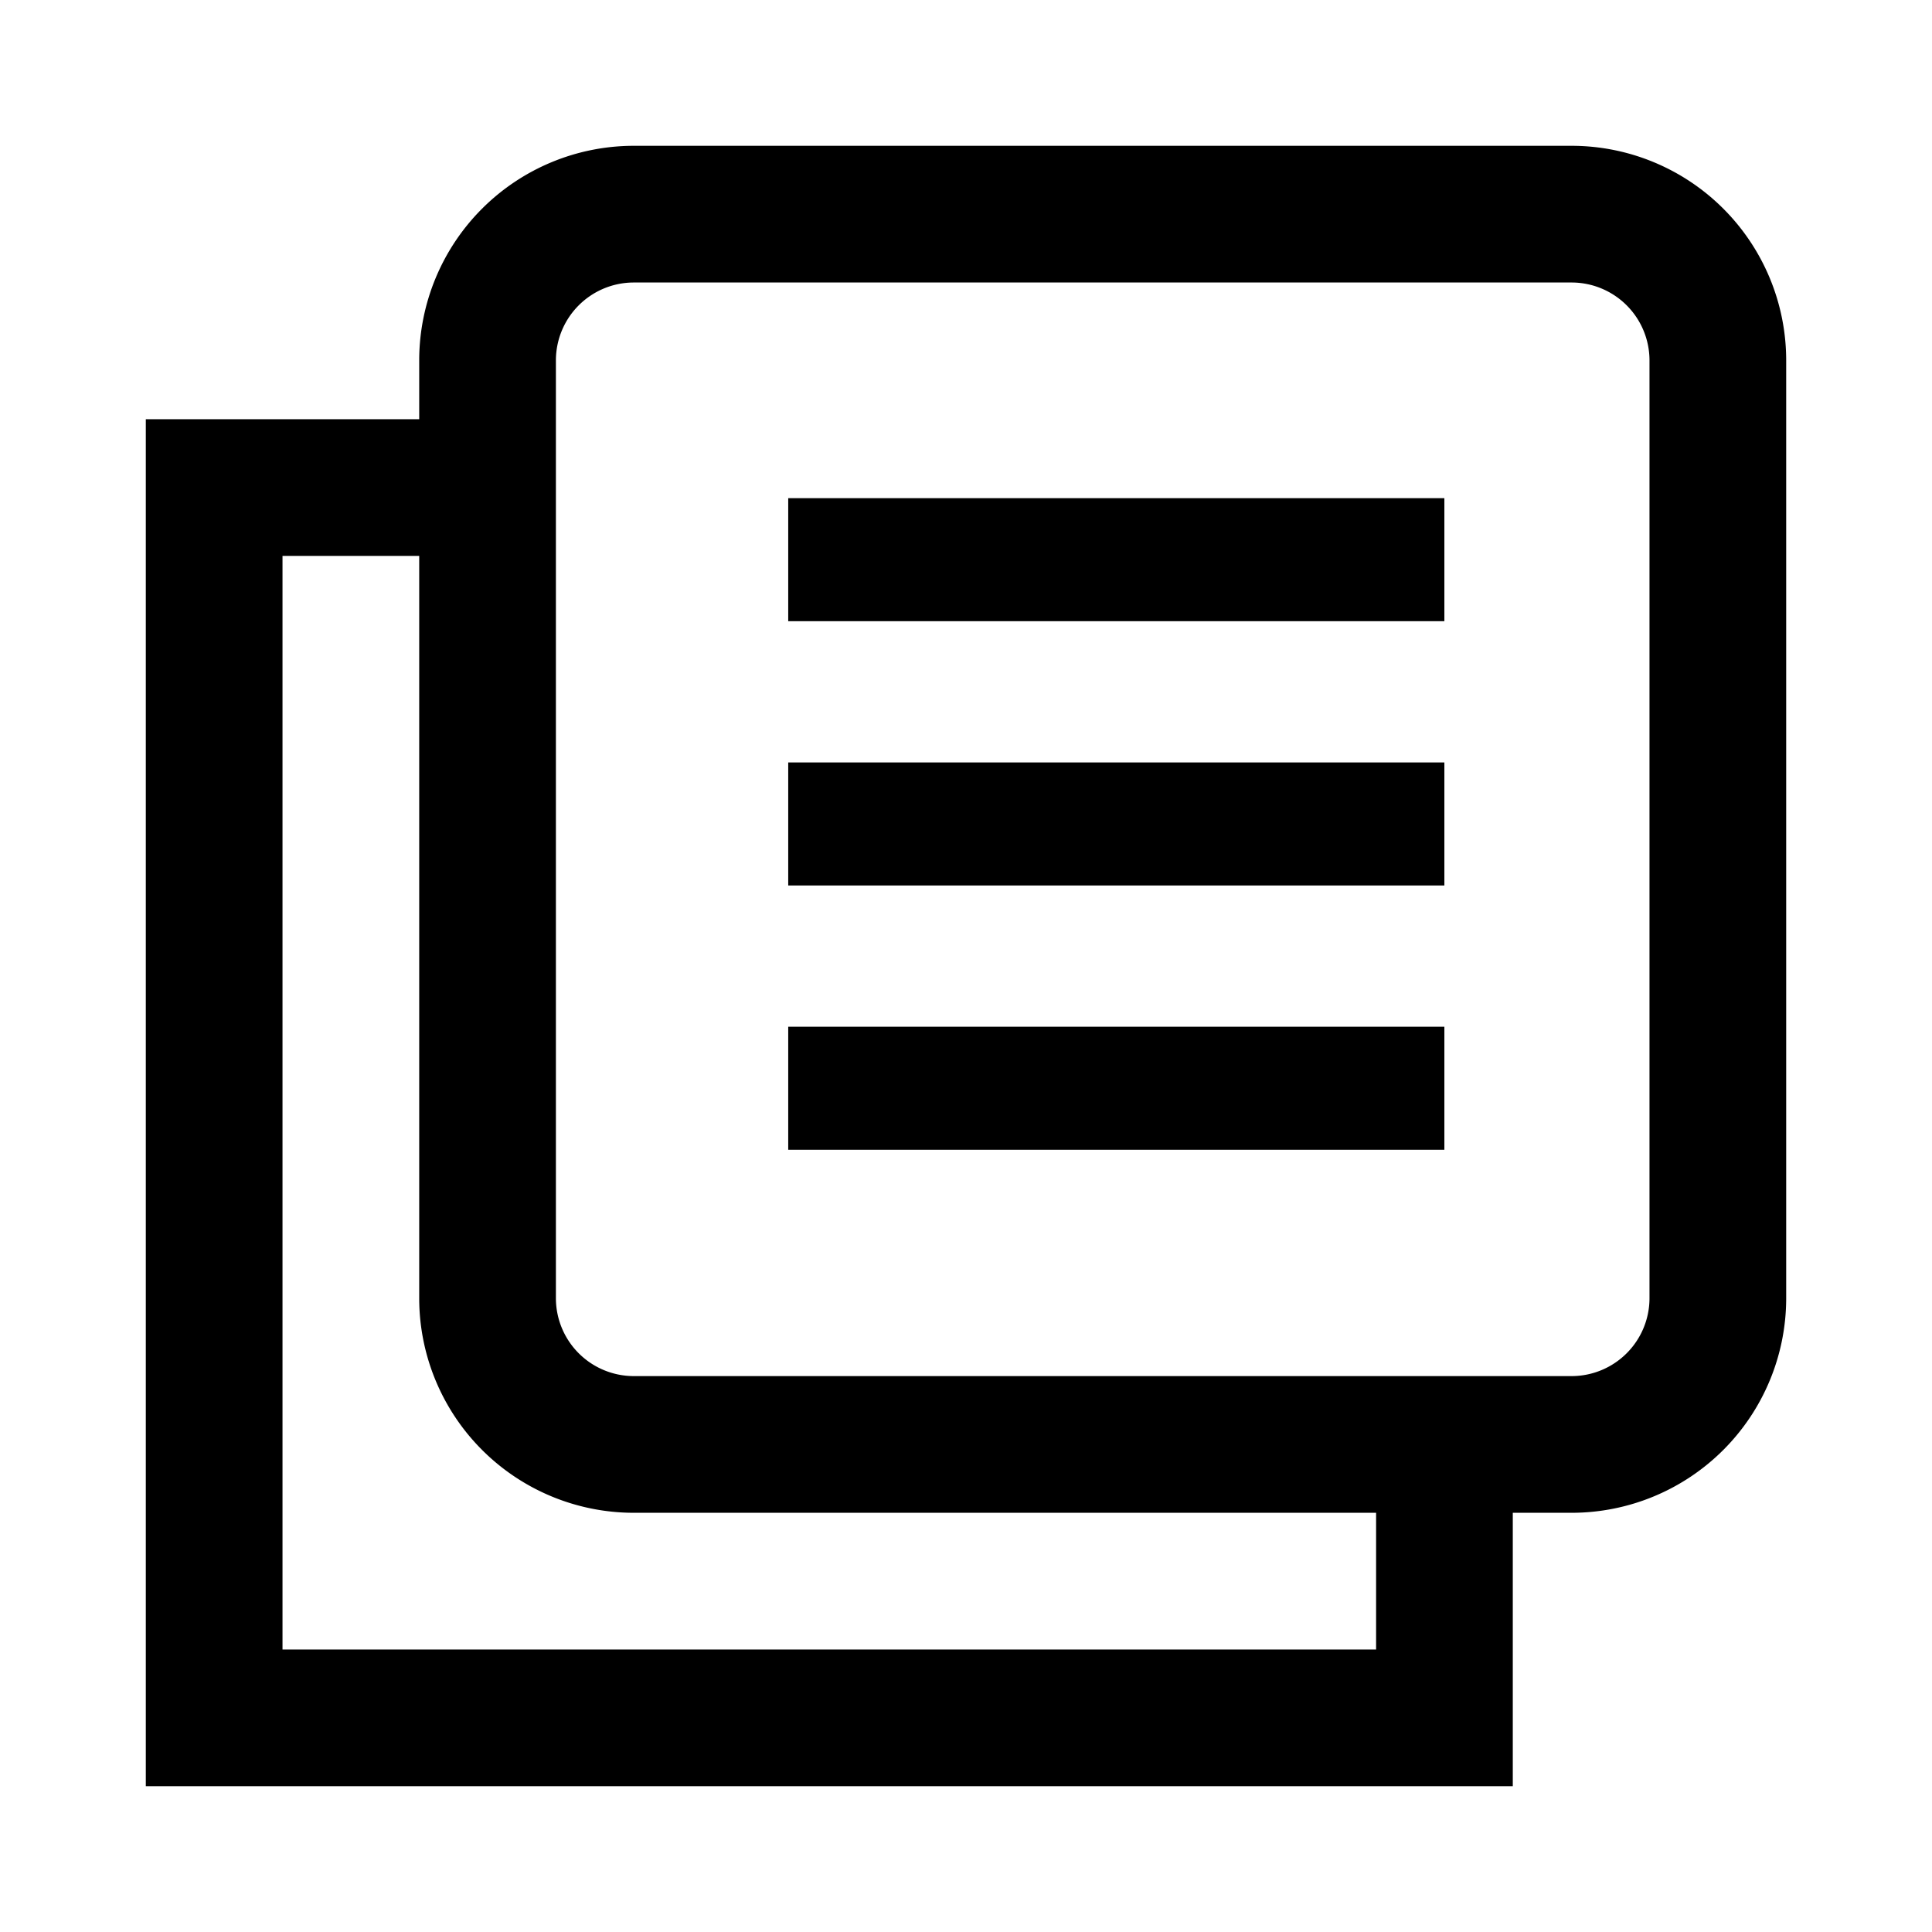 <svg xmlns="http://www.w3.org/2000/svg" xmlns:xlink="http://www.w3.org/1999/xlink" width="53" height="53" viewBox="0 0 53 53">
  <defs>
    <clipPath id="clip-icon_document">
      <rect width="53" height="53"/>
    </clipPath>
  </defs>
  <g id="icon_document" clip-path="url(#clip-icon_document)">
    <g id="_5799829521581426691" data-name="5799829521581426691" transform="translate(4 4)">
      <path id="Path_8065" data-name="Path 8065" d="M39.132,0H13.369A5.888,5.888,0,0,0,7.5,5.869V7.5H0V45H37.5V37.5h1.631A5.888,5.888,0,0,0,45,31.632V5.869A5.888,5.888,0,0,0,39.132,0ZM33.75,41.25h-30v-30H7.5V31.632A5.888,5.888,0,0,0,13.369,37.5H33.75Zm7.5-9.619a2.138,2.138,0,0,1-2.119,2.119H13.369a2.138,2.138,0,0,1-2.119-2.119V5.869A2.138,2.138,0,0,1,13.369,3.75H39.132A2.138,2.138,0,0,1,41.25,5.869Z"/>
      <rect id="Rectangle_645" data-name="Rectangle 645" width="18" height="3.375" transform="translate(17.623 9.666)"/>
      <rect id="Rectangle_646" data-name="Rectangle 646" width="18" height="3.375" transform="translate(17.623 16.916)"/>
      <rect id="Rectangle_647" data-name="Rectangle 647" width="18" height="3.375" transform="translate(17.623 24.166)"/>
    </g>
  </g>
</svg>
